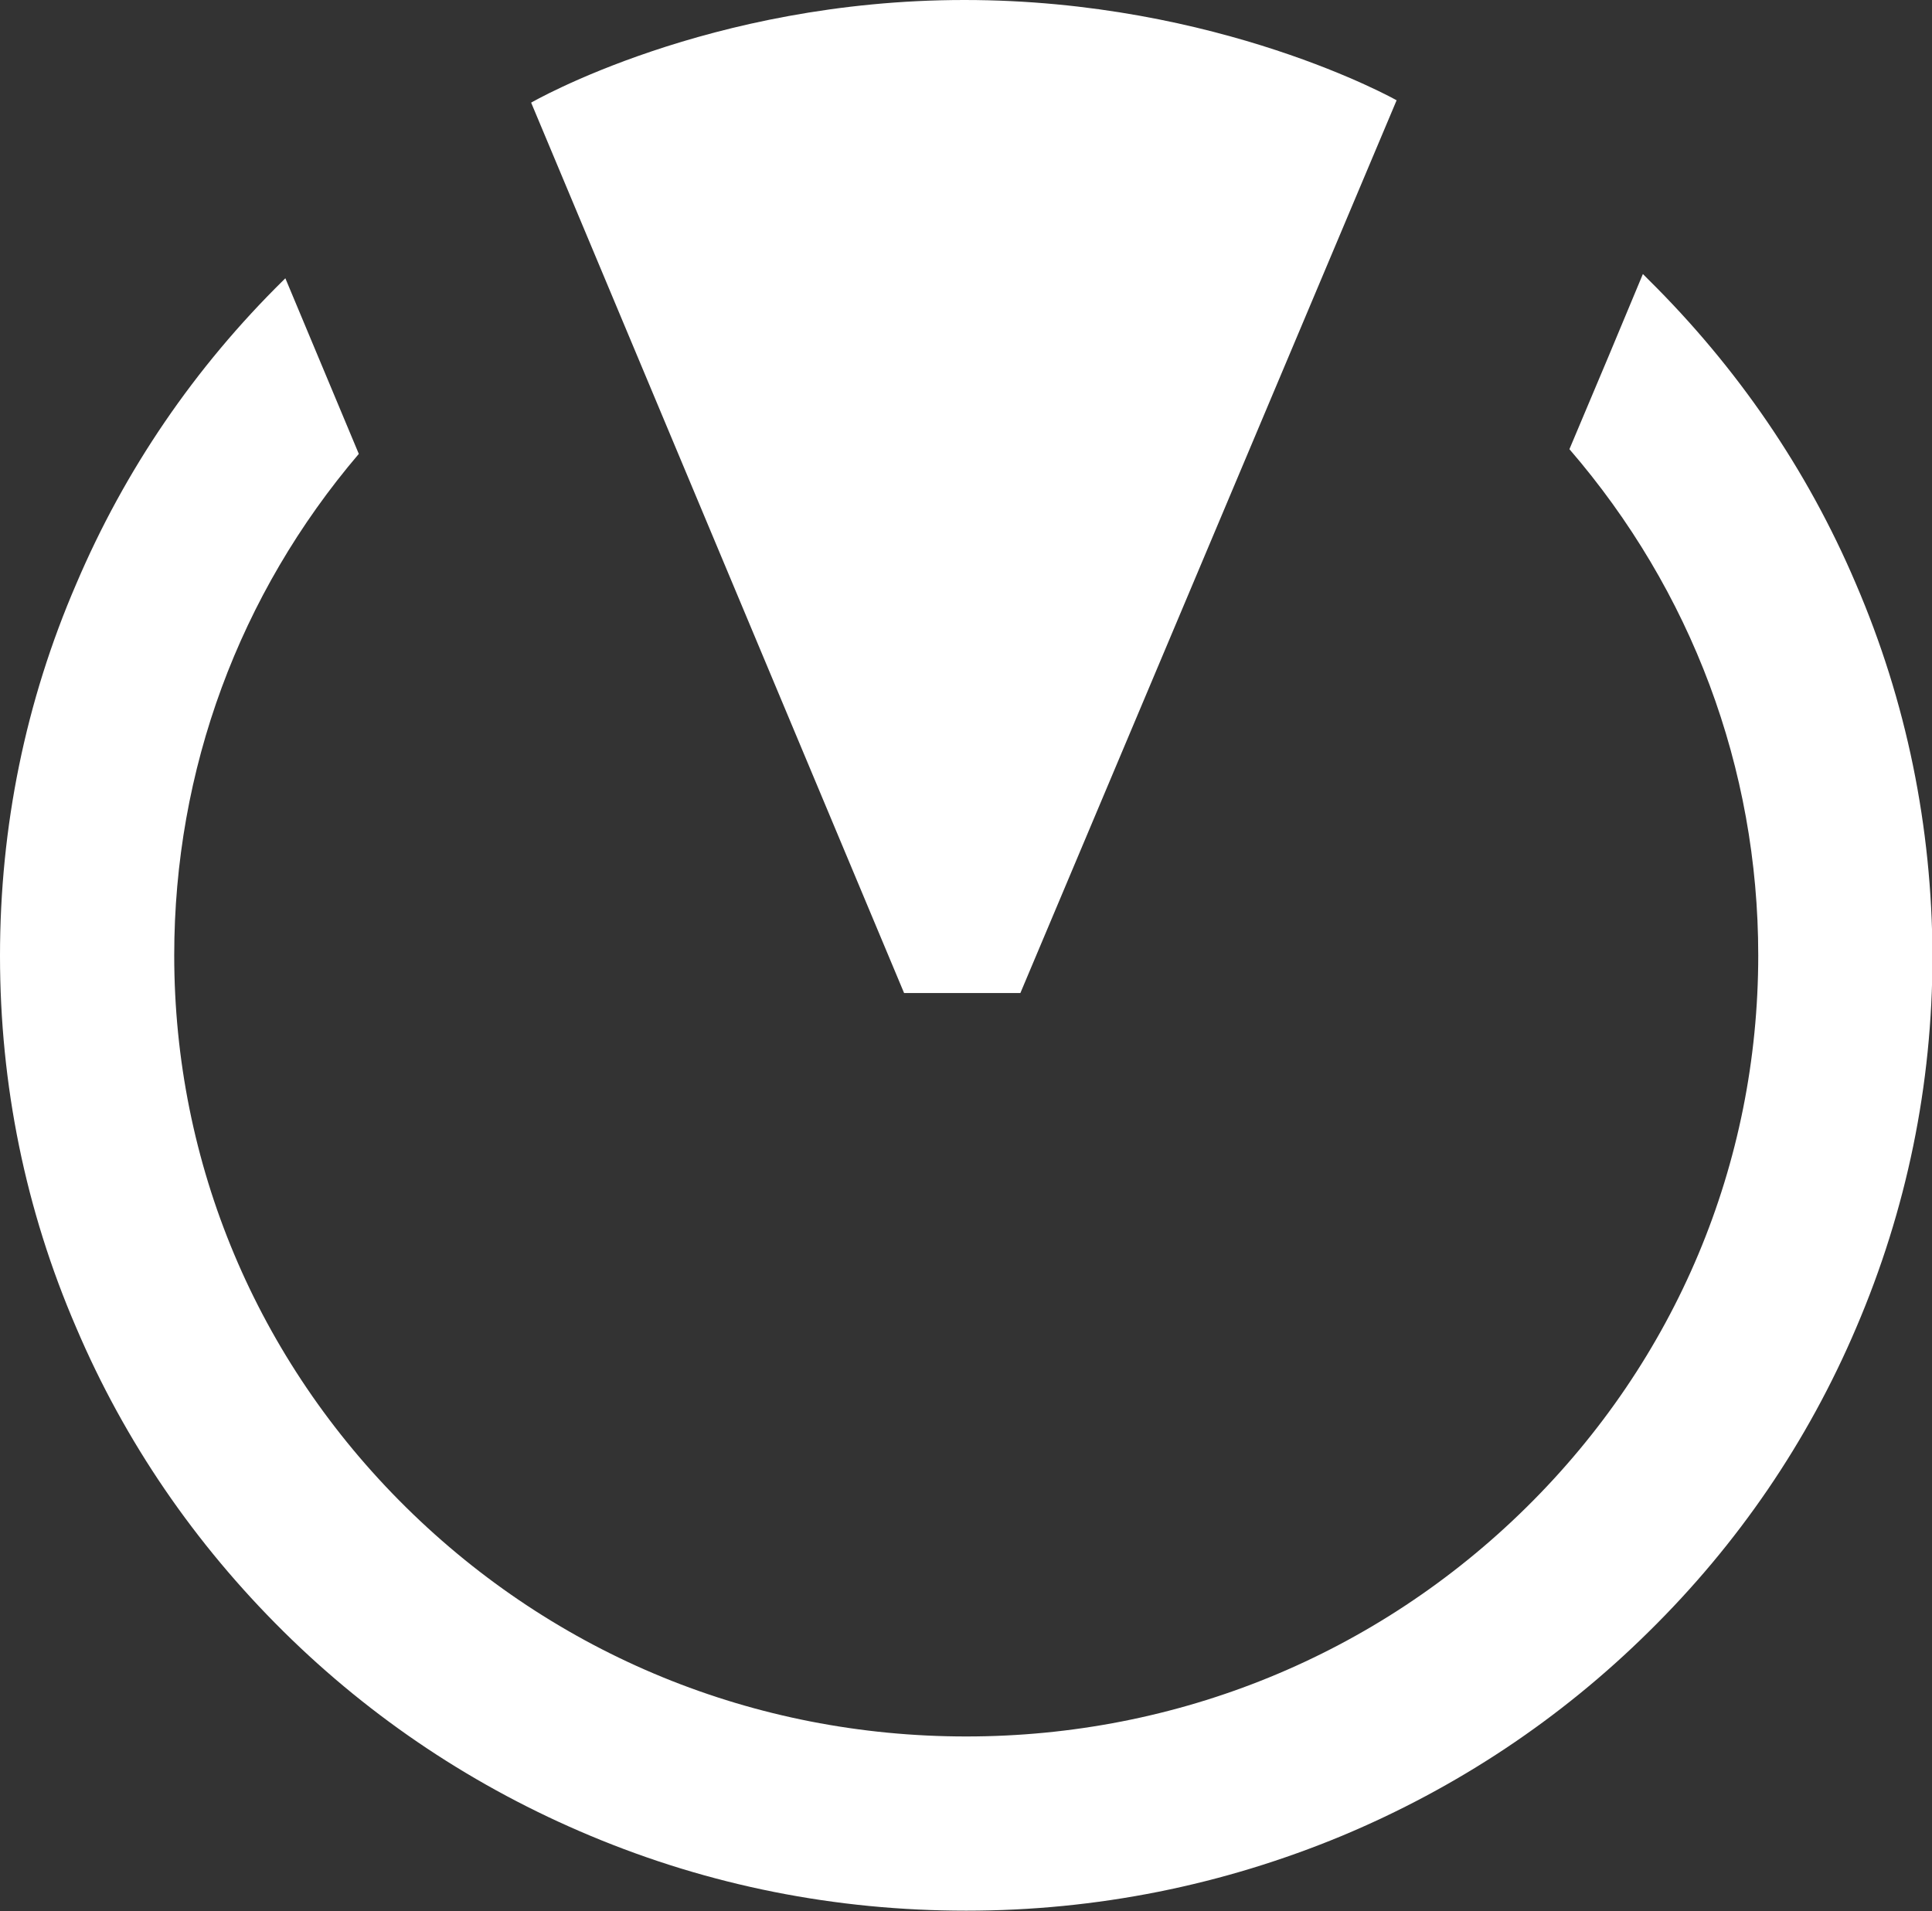 <?xml version="1.0" encoding="utf-8"?>
<!-- Generator: Adobe Illustrator 21.1.0, SVG Export Plug-In . SVG Version: 6.00 Build 0)  -->
<svg version="1.1" xmlns="http://www.w3.org/2000/svg" xmlns:xlink="http://www.w3.org/1999/xlink" x="0px" y="0px"
	 viewBox="0 0 410.3 405.9" style="enable-background:new 0 0 410.3 405.9;" xml:space="preserve">
<rect x="0" y="0" width="410.3" height="405.9" fill="#333333" stroke="none"/>
<style type="text/css">
	.st0{fill:#FFFFFF;}
</style>
<g id="Layer_4_copy_2">
	<path class="st0" d="M394.1,123.9c-10.3-24.2-25.2-45.9-44-64.5c-0.4-0.4-0.8-0.8-1.2-1.2l-7.3,17.5l-8.3,19.7
		c25.9,30,40.1,67.7,40.1,107.5c0,44.3-17.5,85.9-49.2,117.2c-31.8,31.4-74.1,48.7-119,48.7c-45,0-87.2-17.3-119-48.7
		c-31.7-31.3-49.2-73-49.2-117.2c0-39.4,13.8-76.7,39.2-106.5L60.6,59.1c-0.1,0.1-0.3,0.3-0.4,0.4c-18.9,18.6-33.7,40.3-44,64.5
		C5.4,149,0,175.6,0,203c0,27.4,5.4,54,16.2,79c10.3,24.2,25.2,45.9,44,64.5c18.8,18.6,40.8,33.2,65.2,43.4
		c25.3,10.6,52.1,15.9,79.8,15.9c27.7,0,54.5-5.4,79.8-15.9c24.4-10.2,46.4-24.8,65.2-43.4c18.9-18.6,33.7-40.3,44-64.5
		c10.7-25,16.2-51.6,16.2-79C410.3,175.6,404.9,149,394.1,123.9z"/>
</g>
<g id="Layer_3_copy_2">
	<path class="st0" d="M216.7,210.9l-24.7,0L112.8,21.8c0,0,37.6-21.8,92-21.8c54.1,0,91.8,21.3,91.8,21.3L216.7,210.9z"/>
</g>
<g id="Layer_5">
</g>
</svg>

